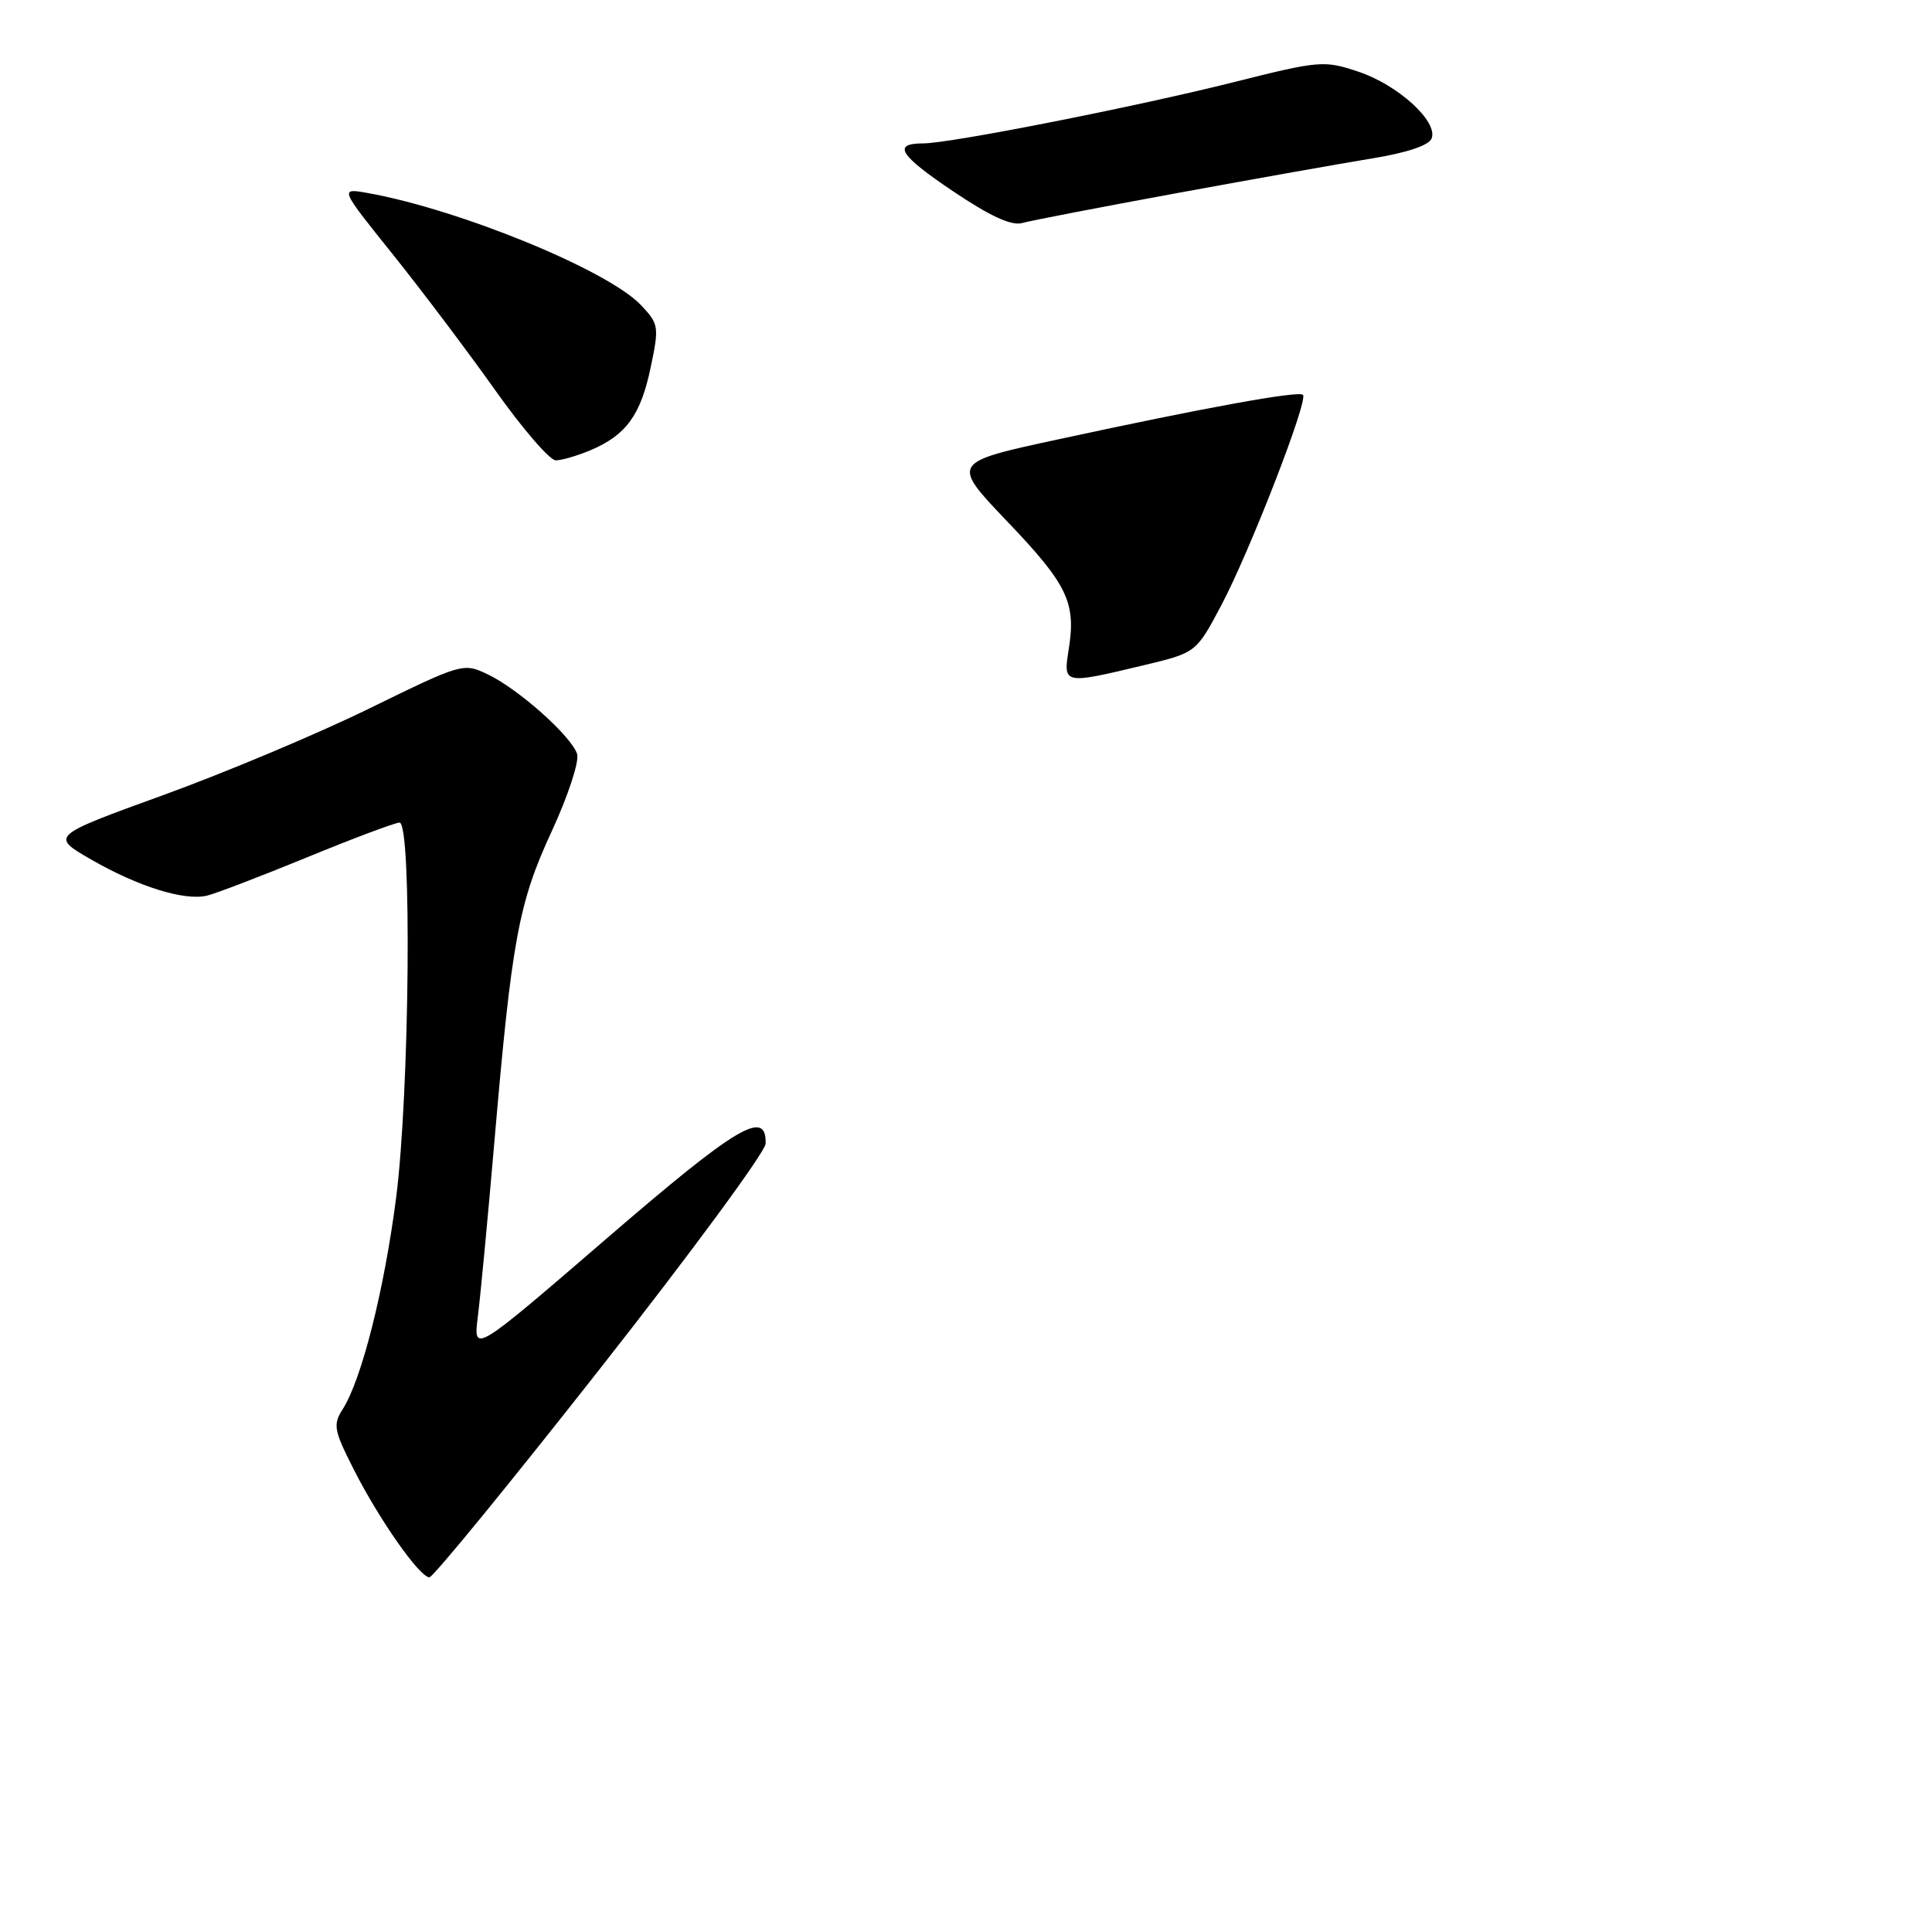 <?xml version="1.0" encoding="UTF-8" standalone="no"?>
<!DOCTYPE svg PUBLIC "-//W3C//DTD SVG 1.1//EN" "http://www.w3.org/Graphics/SVG/1.1/DTD/svg11.dtd" >
<svg xmlns="http://www.w3.org/2000/svg" xmlns:xlink="http://www.w3.org/1999/xlink" version="1.1" viewBox="0 0 256 256">
 <g >
 <path fill="currentColor"
d=" M 79.59 181.25 C 91.58 165.99 101.42 152.62 101.45 151.54 C 101.57 146.87 97.67 149.20 80.38 164.11 C 62.70 179.35 62.70 179.35 63.32 174.42 C 63.66 171.72 64.64 161.40 65.49 151.50 C 67.82 124.44 68.70 119.68 73.11 110.14 C 75.27 105.47 76.78 100.87 76.47 99.91 C 75.73 97.56 68.70 91.30 64.64 89.36 C 61.39 87.81 61.24 87.86 48.93 93.88 C 42.09 97.23 29.79 102.40 21.59 105.37 C 6.68 110.78 6.68 110.78 12.09 113.90 C 18.31 117.48 24.42 119.39 27.42 118.68 C 28.56 118.41 34.54 116.12 40.69 113.60 C 46.84 111.07 52.36 109.00 52.94 109.00 C 54.60 109.00 54.27 144.80 52.49 158.70 C 50.92 170.90 47.91 182.84 45.40 186.74 C 44.10 188.78 44.24 189.52 46.89 194.74 C 50.27 201.40 55.61 209.00 56.90 209.00 C 57.39 209.00 67.60 196.51 79.59 181.25 Z  M 78.28 59.64 C 82.97 57.65 84.90 55.00 86.22 48.67 C 87.35 43.30 87.30 42.94 84.95 40.45 C 80.63 35.84 60.99 27.78 48.75 25.58 C 44.99 24.91 44.99 24.91 51.99 33.63 C 55.84 38.43 61.96 46.55 65.60 51.68 C 69.23 56.80 72.85 61.00 73.64 61.00 C 74.42 61.00 76.51 60.39 78.28 59.64 Z  M 156.00 25.58 C 166.18 23.71 177.79 21.65 181.82 20.99 C 186.44 20.24 189.35 19.26 189.70 18.34 C 190.56 16.09 185.22 11.23 179.97 9.49 C 175.43 7.98 174.85 8.03 163.38 10.91 C 150.44 14.16 125.89 19.00 122.34 19.00 C 118.19 19.00 119.15 20.54 126.28 25.34 C 131.22 28.66 134.02 29.95 135.45 29.55 C 136.58 29.23 145.82 27.45 156.00 25.58 Z  M 141.61 86.05 C 142.60 79.84 141.46 77.46 133.47 69.10 C 126.01 61.28 126.01 61.28 140.25 58.21 C 159.71 54.00 172.09 51.75 172.65 52.32 C 173.38 53.04 165.62 73.03 161.85 80.16 C 158.50 86.49 158.50 86.49 151.50 88.16 C 140.89 90.70 140.87 90.69 141.61 86.05 Z "/>
</g>
</svg>